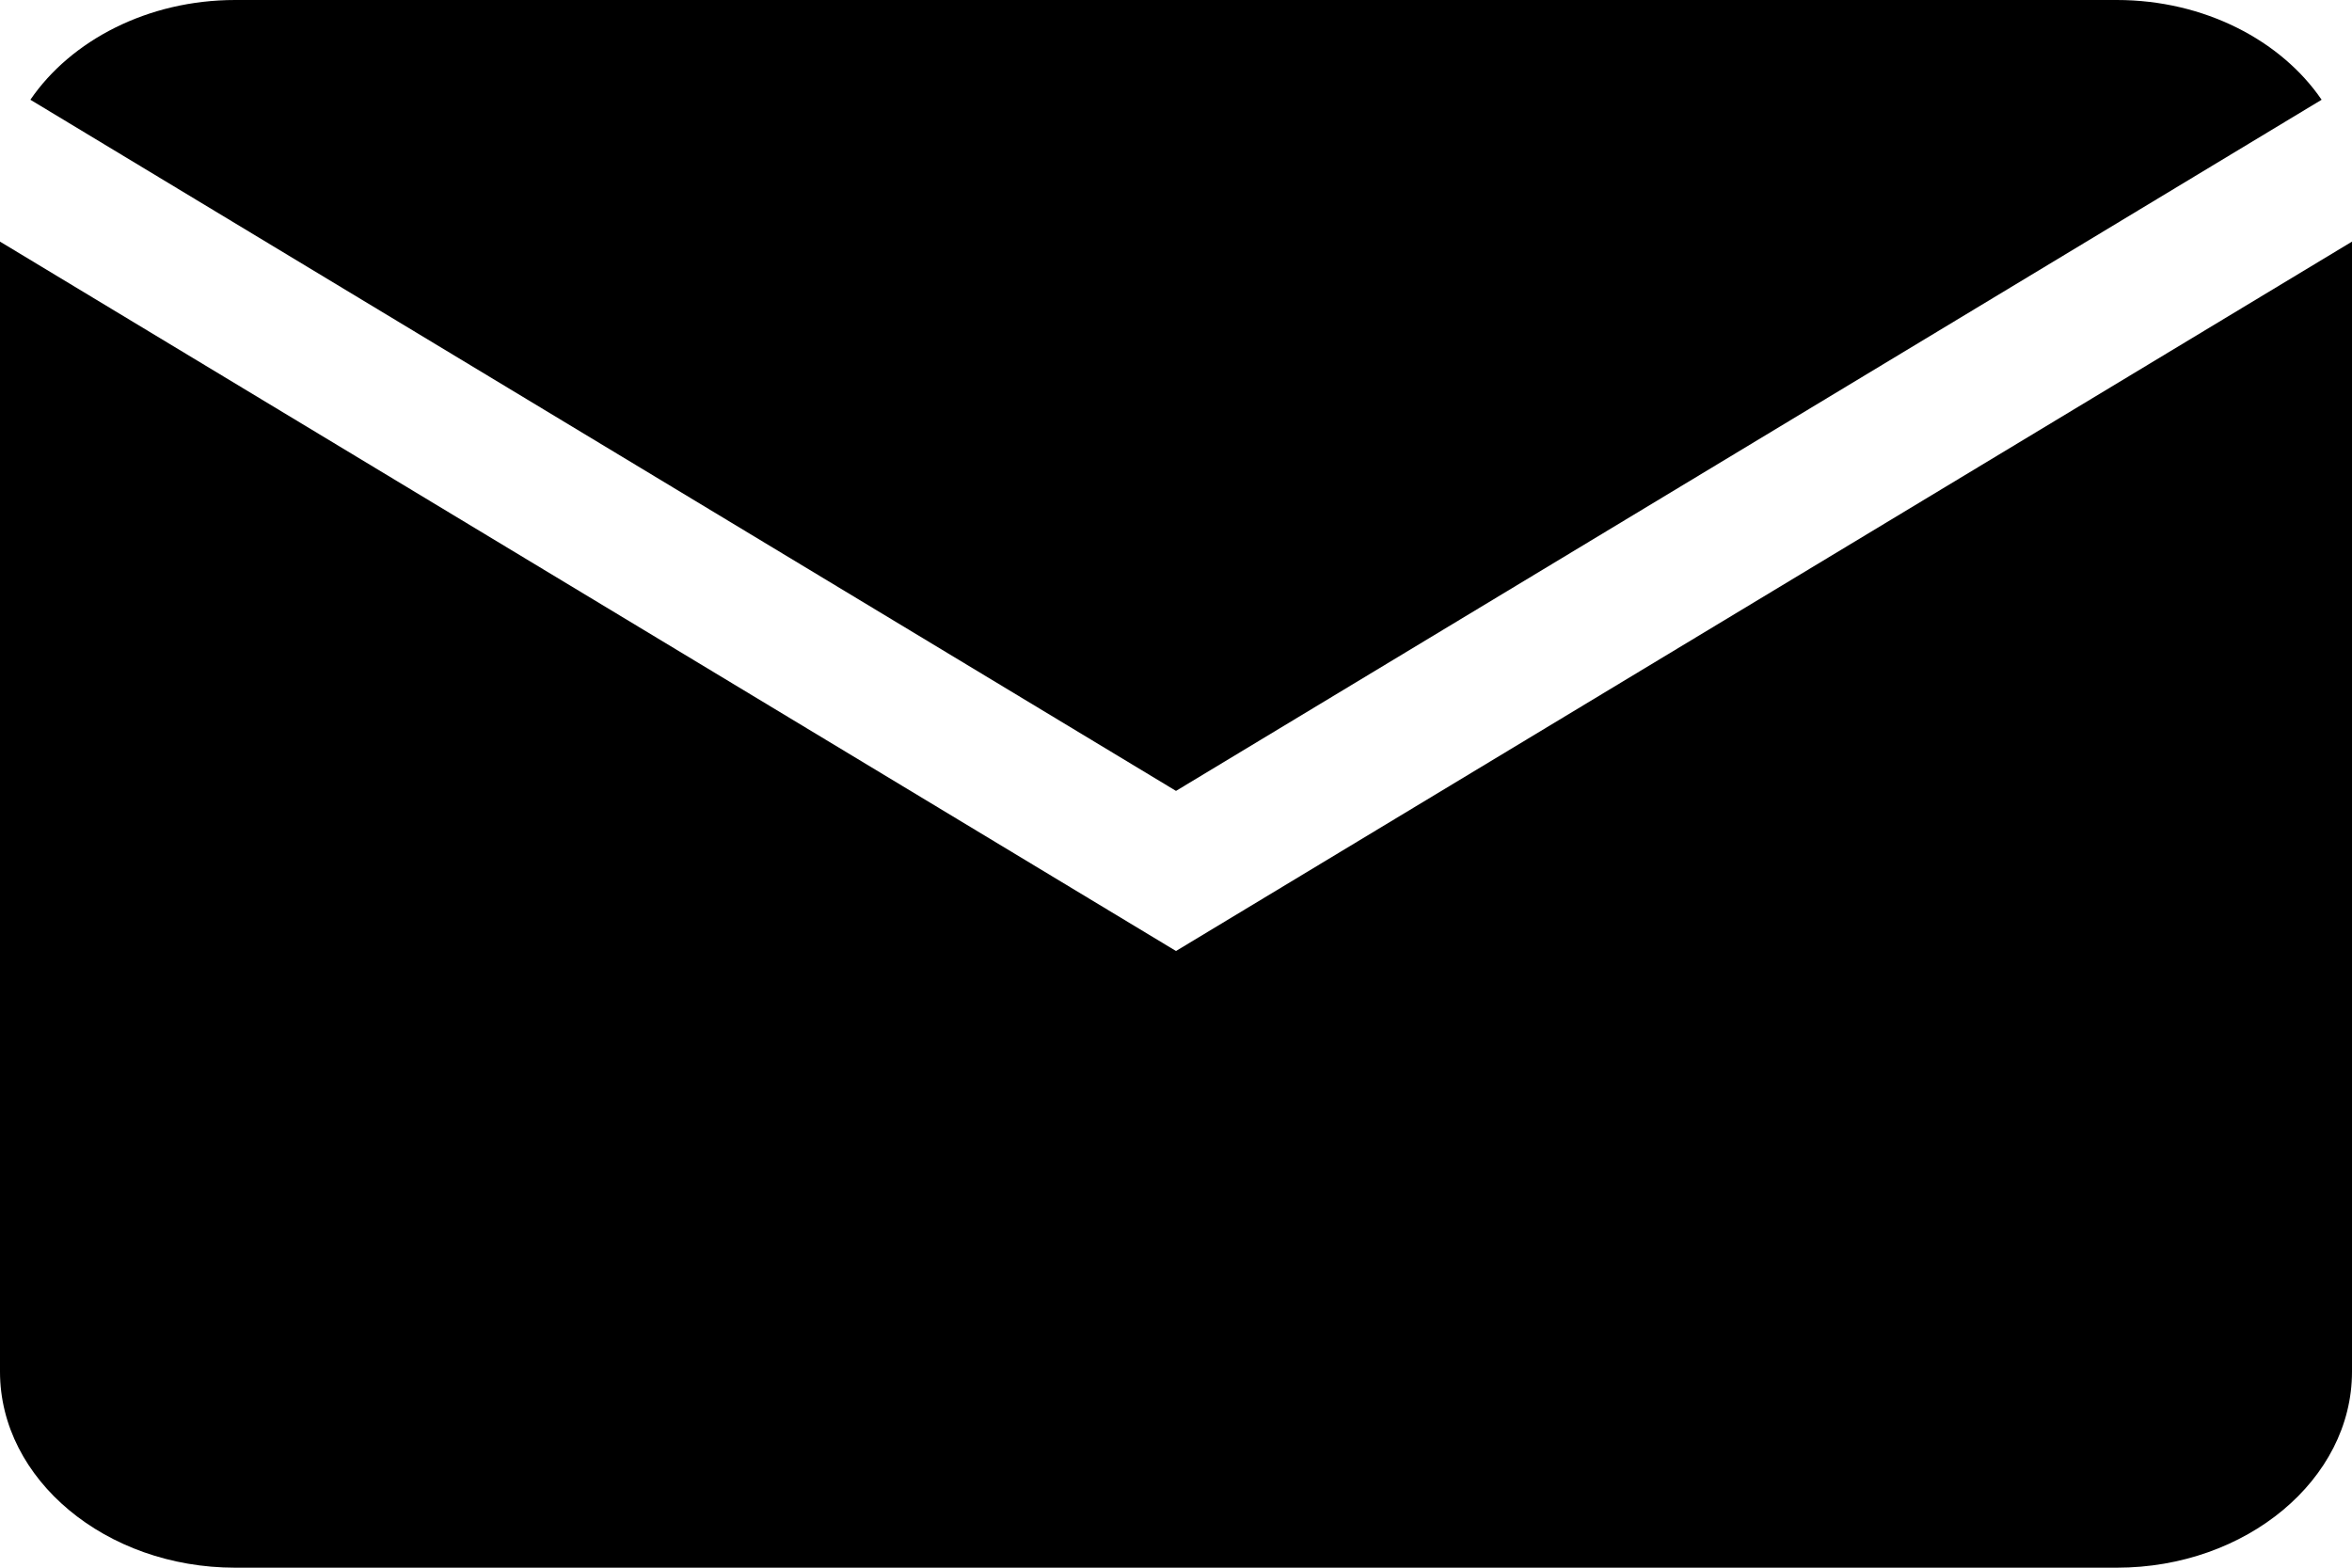 <svg width="12" height="8" viewBox="0 0 12 8" fill="none" xmlns="http://www.w3.org/2000/svg">
<path d="M10.8 0H1.2C0.754 0 0.362 0.206 0.155 0.509L6 4.036L11.845 0.509C11.638 0.206 11.246 0 10.8 0Z" fill="black"/>
<path d="M12 1.233L6 4.853L0 1.233V7C0 7.55 0.54 8 1.2 8H10.8C11.46 8 12 7.55 12 7V1.233Z" fill="black"/>
</svg>
